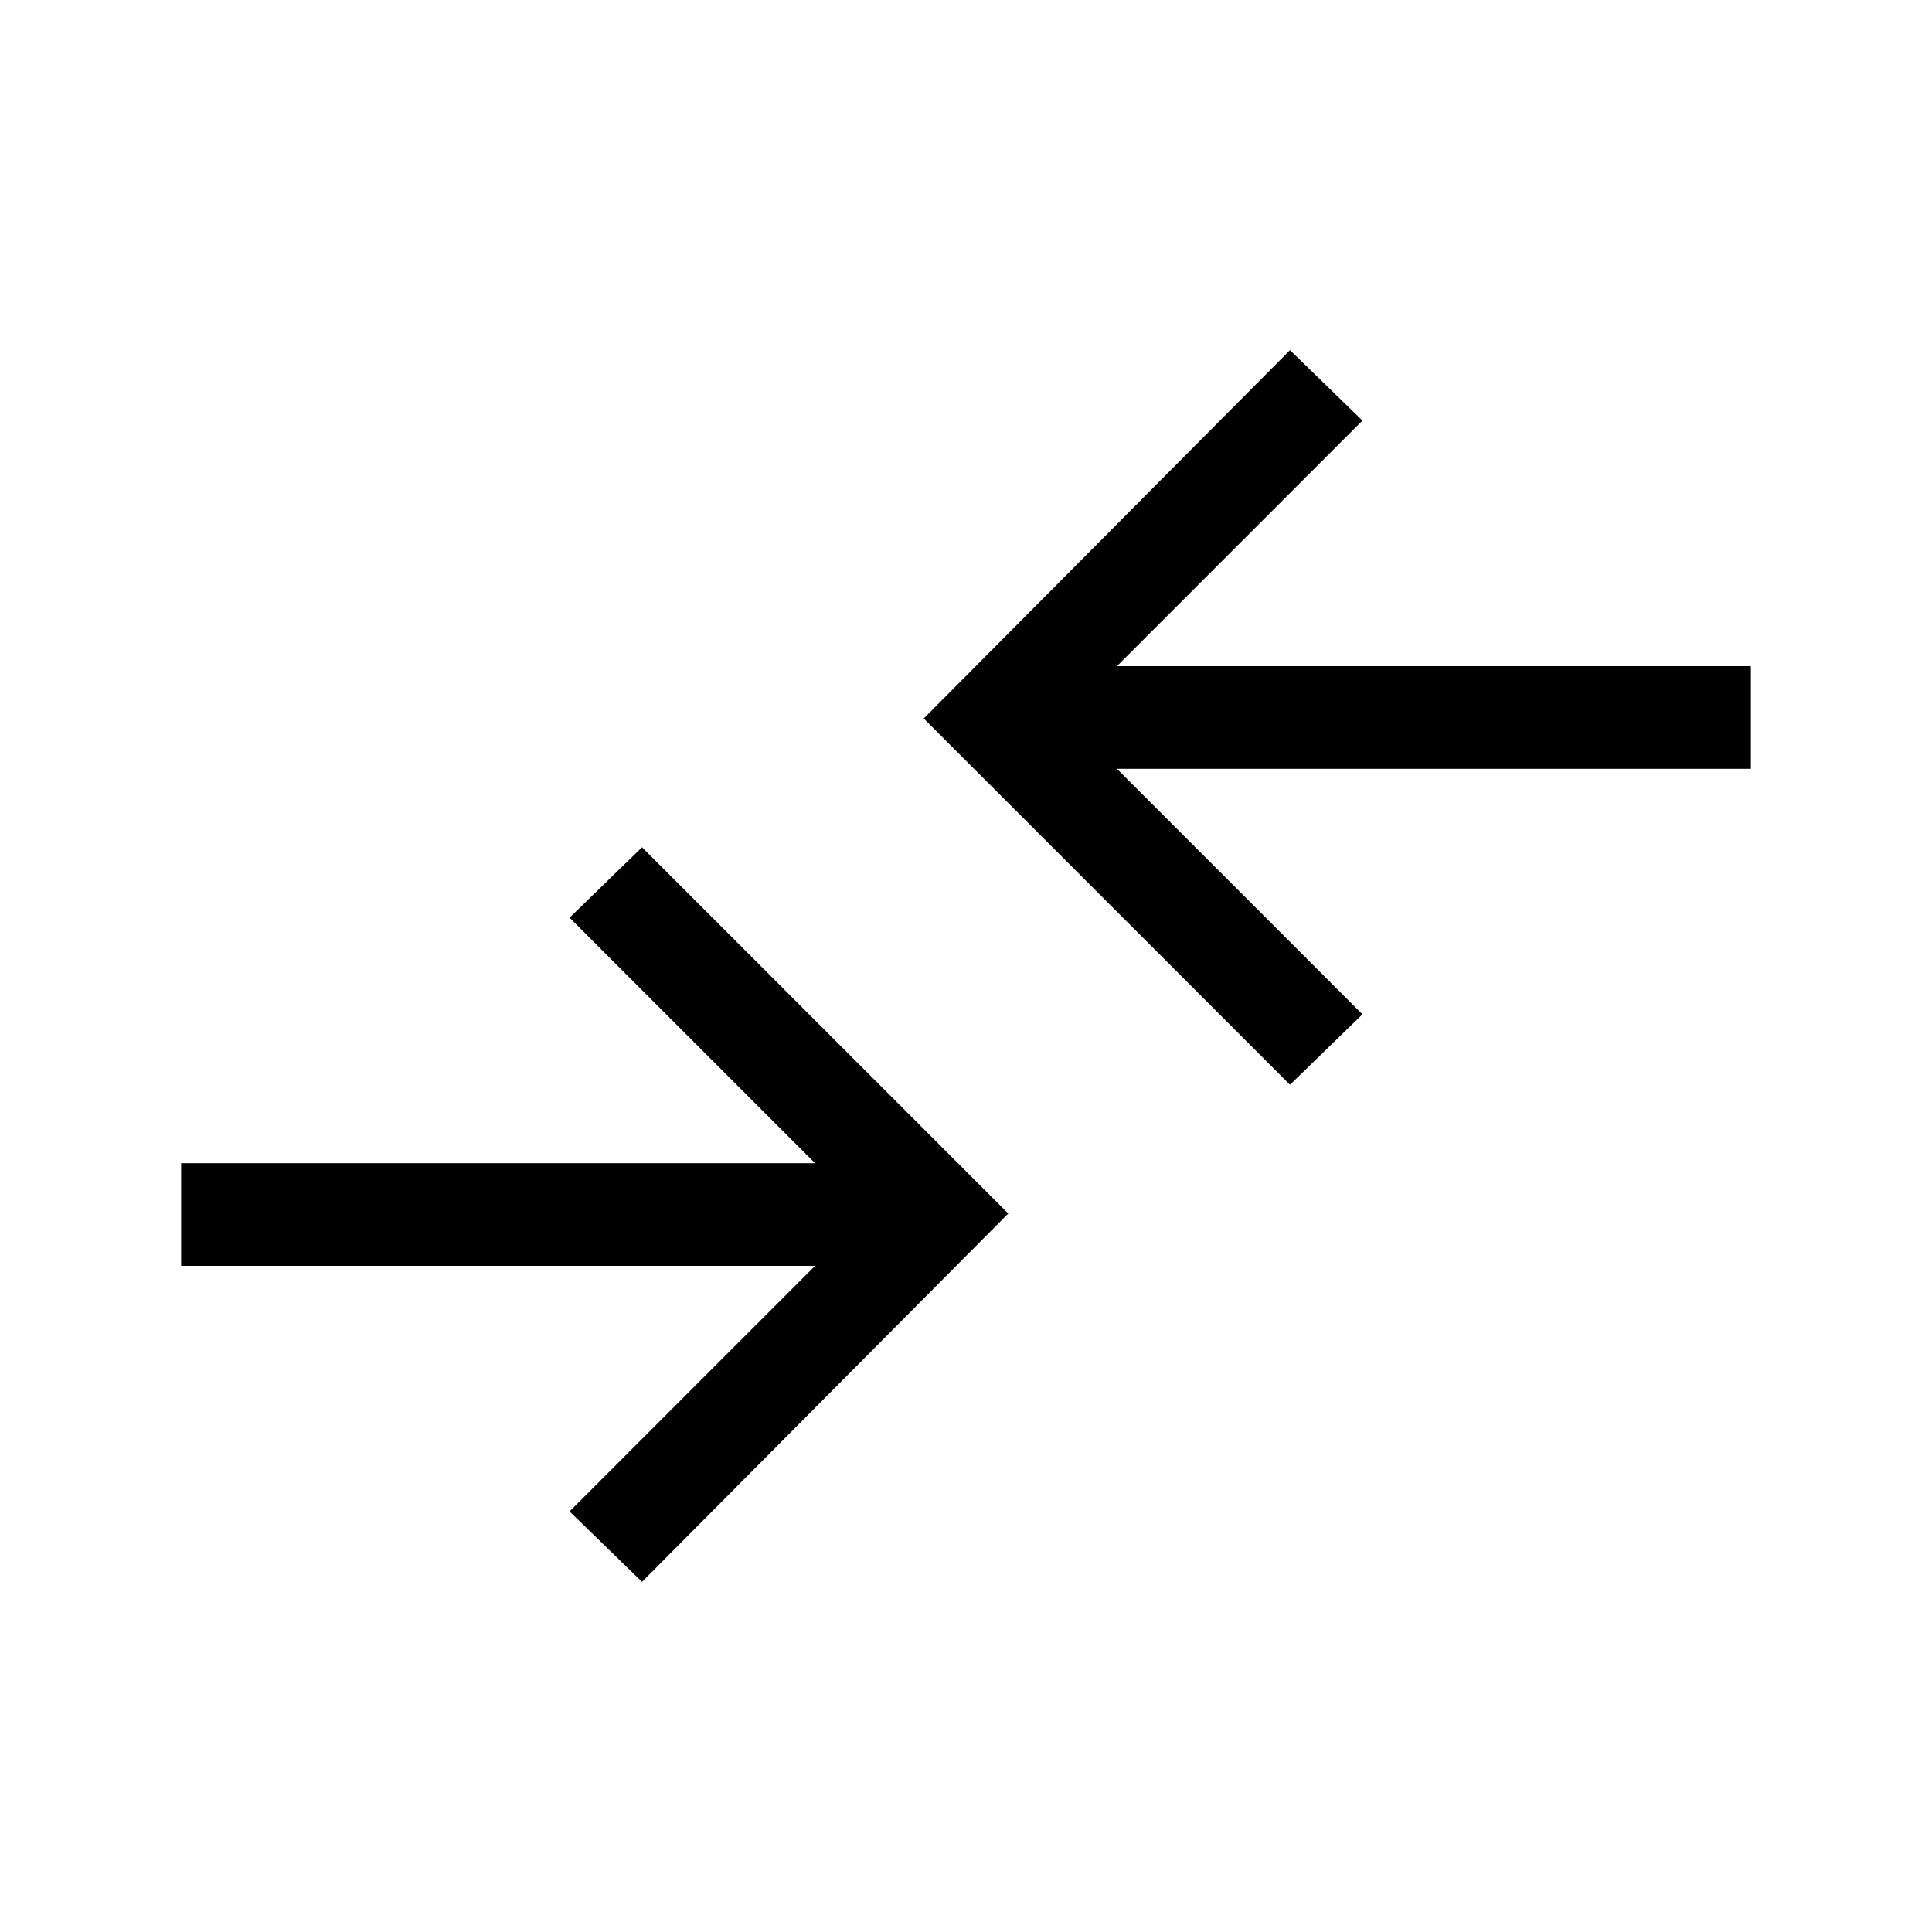 <svg xmlns="http://www.w3.org/2000/svg" viewBox="0 0 40 40"><path d="m13.292 32.75-1.5-1.458 5.083-5.084H3.75v-2.125h13.125L11.792 19l1.5-1.458 7.583 7.583Zm13.416-10.292-7.583-7.583 7.583-7.625 1.5 1.458-5.083 5.084H36.25v2.125H23.125L28.208 21Z"/></svg>
